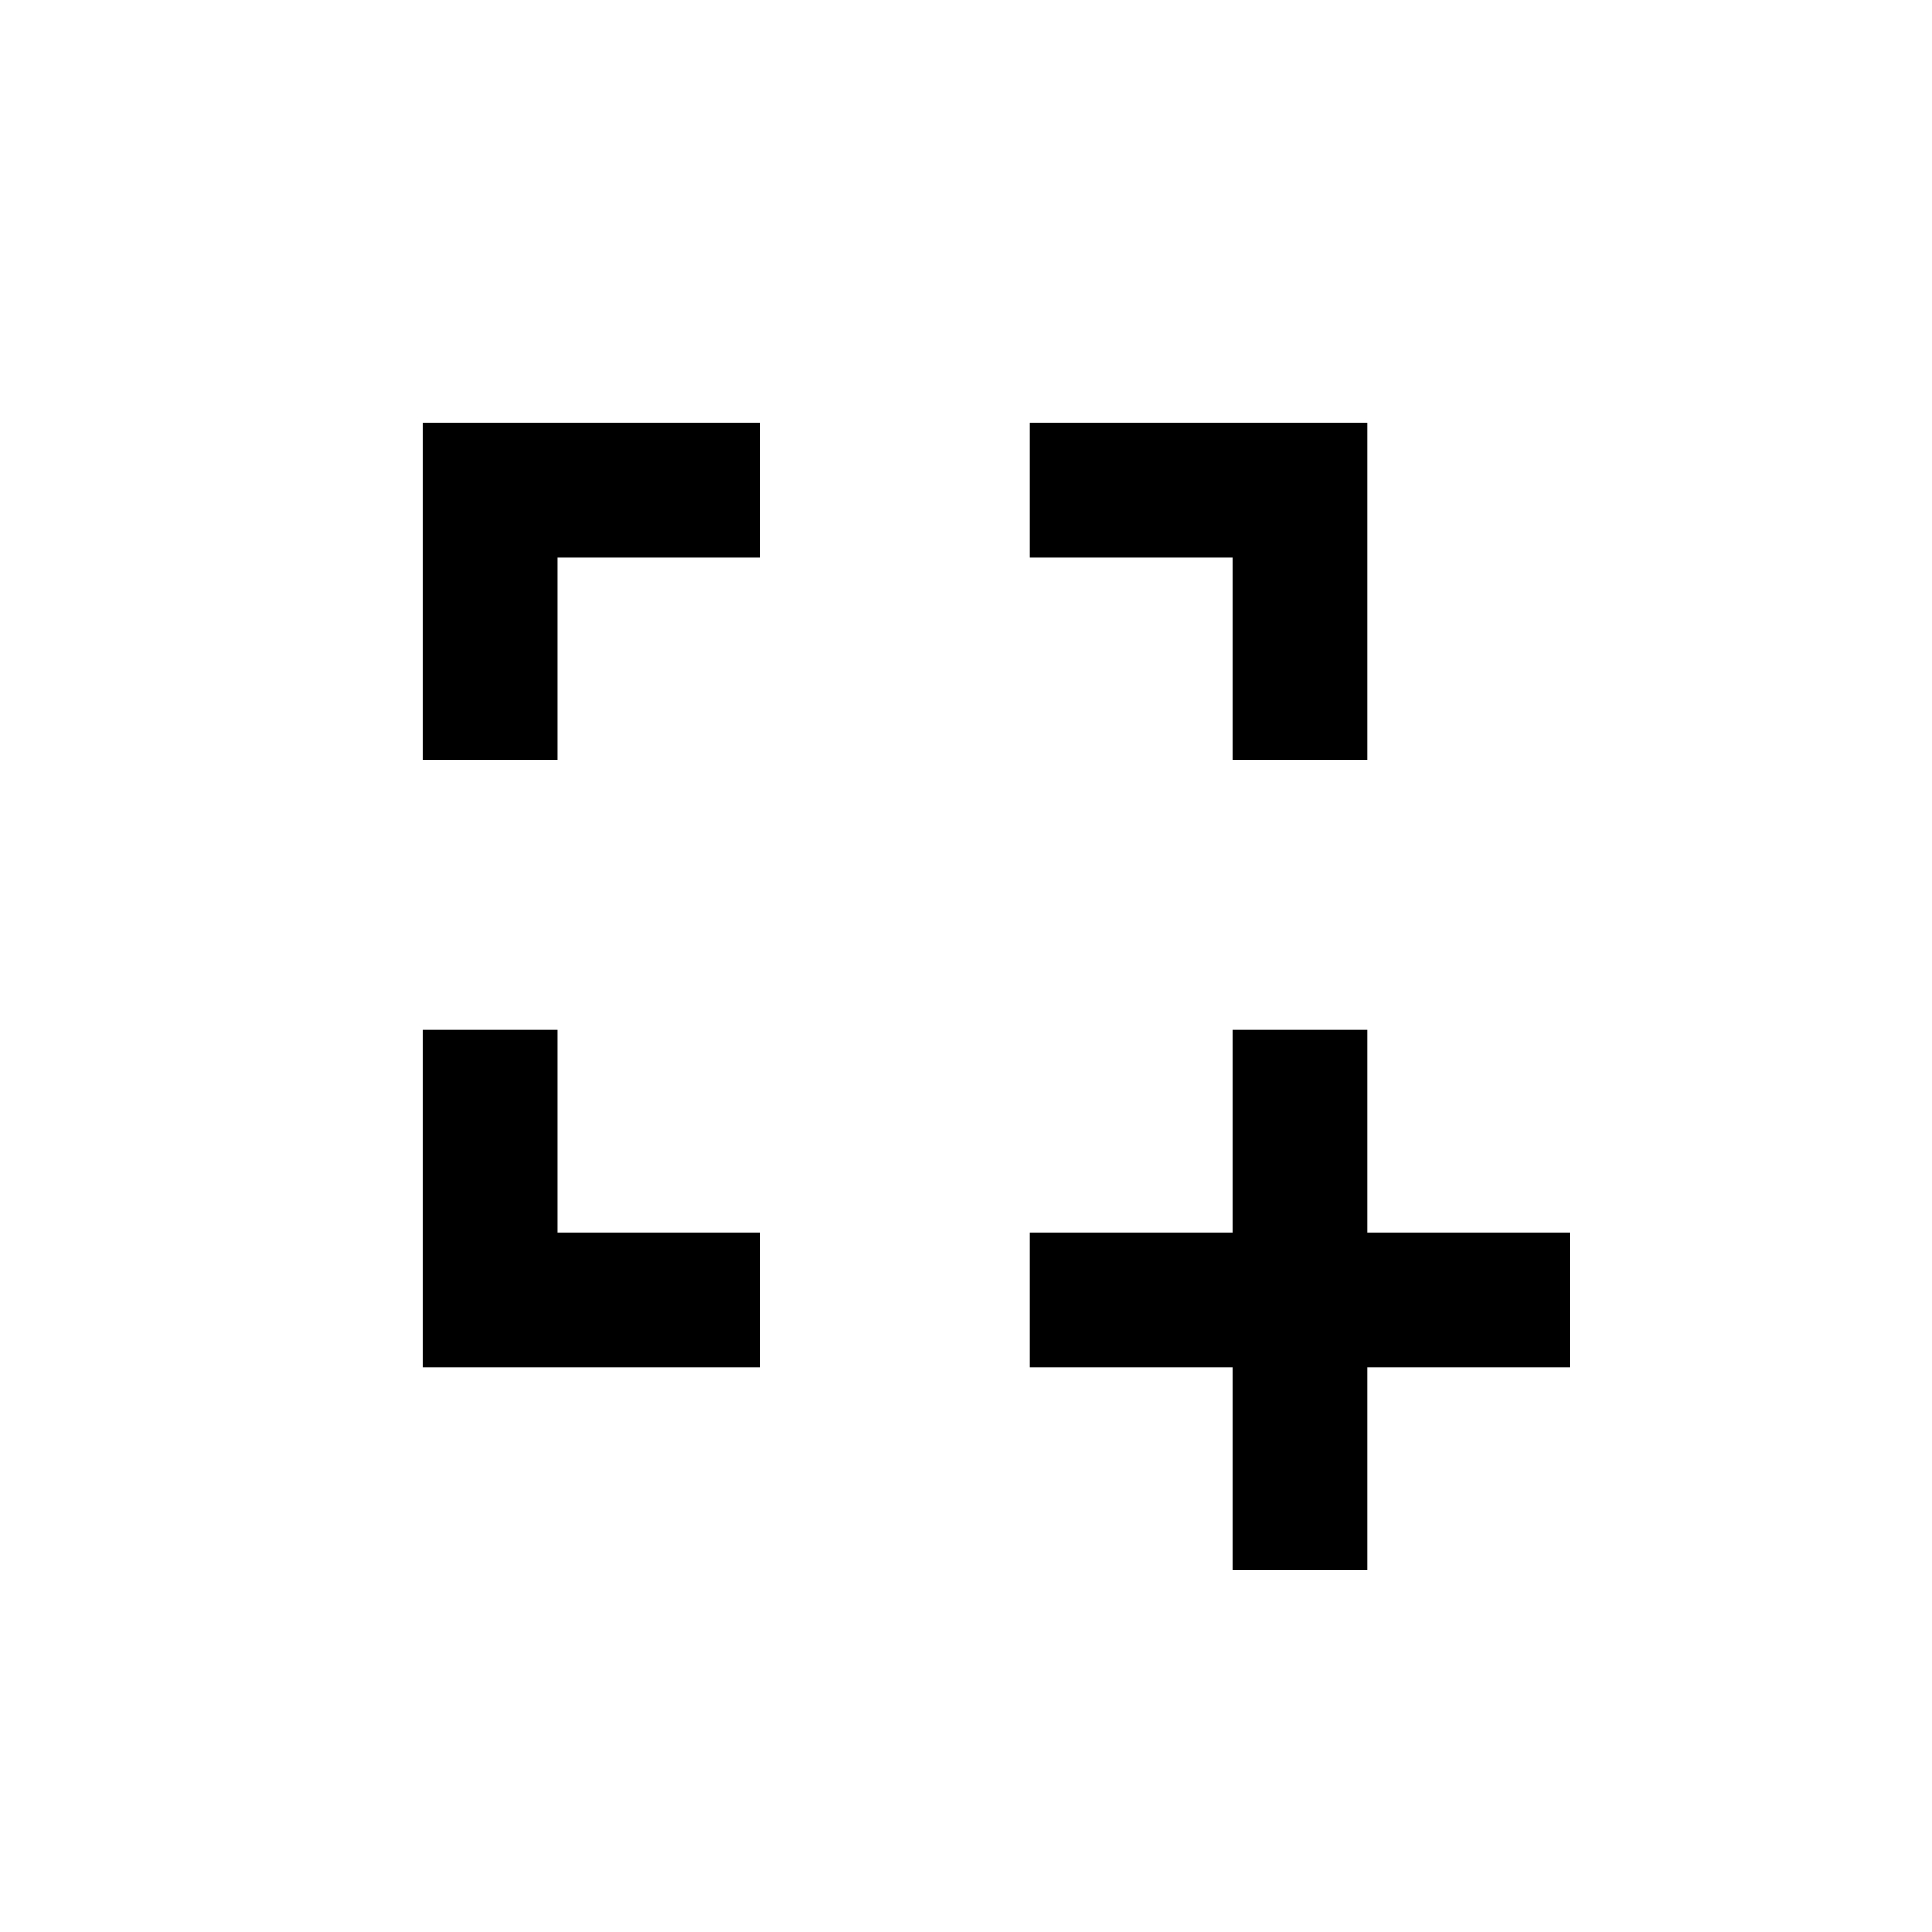 <svg width="32" height="32" viewBox="0 0 32 32" fill="none" xmlns="http://www.w3.org/2000/svg">
<path d="M20.412 26V22.647H17.059V20.412H20.412V17.059H22.647V20.412H26V22.647H22.647V26H20.412ZM7 22.647V17.059H9.235V20.412H12.588V22.647H7ZM7 12.588V7H12.588V9.235H9.235V12.588H7ZM20.412 12.588V9.235H17.059V7H22.647V12.588H20.412Z" fill="currentColor"/>
</svg>
